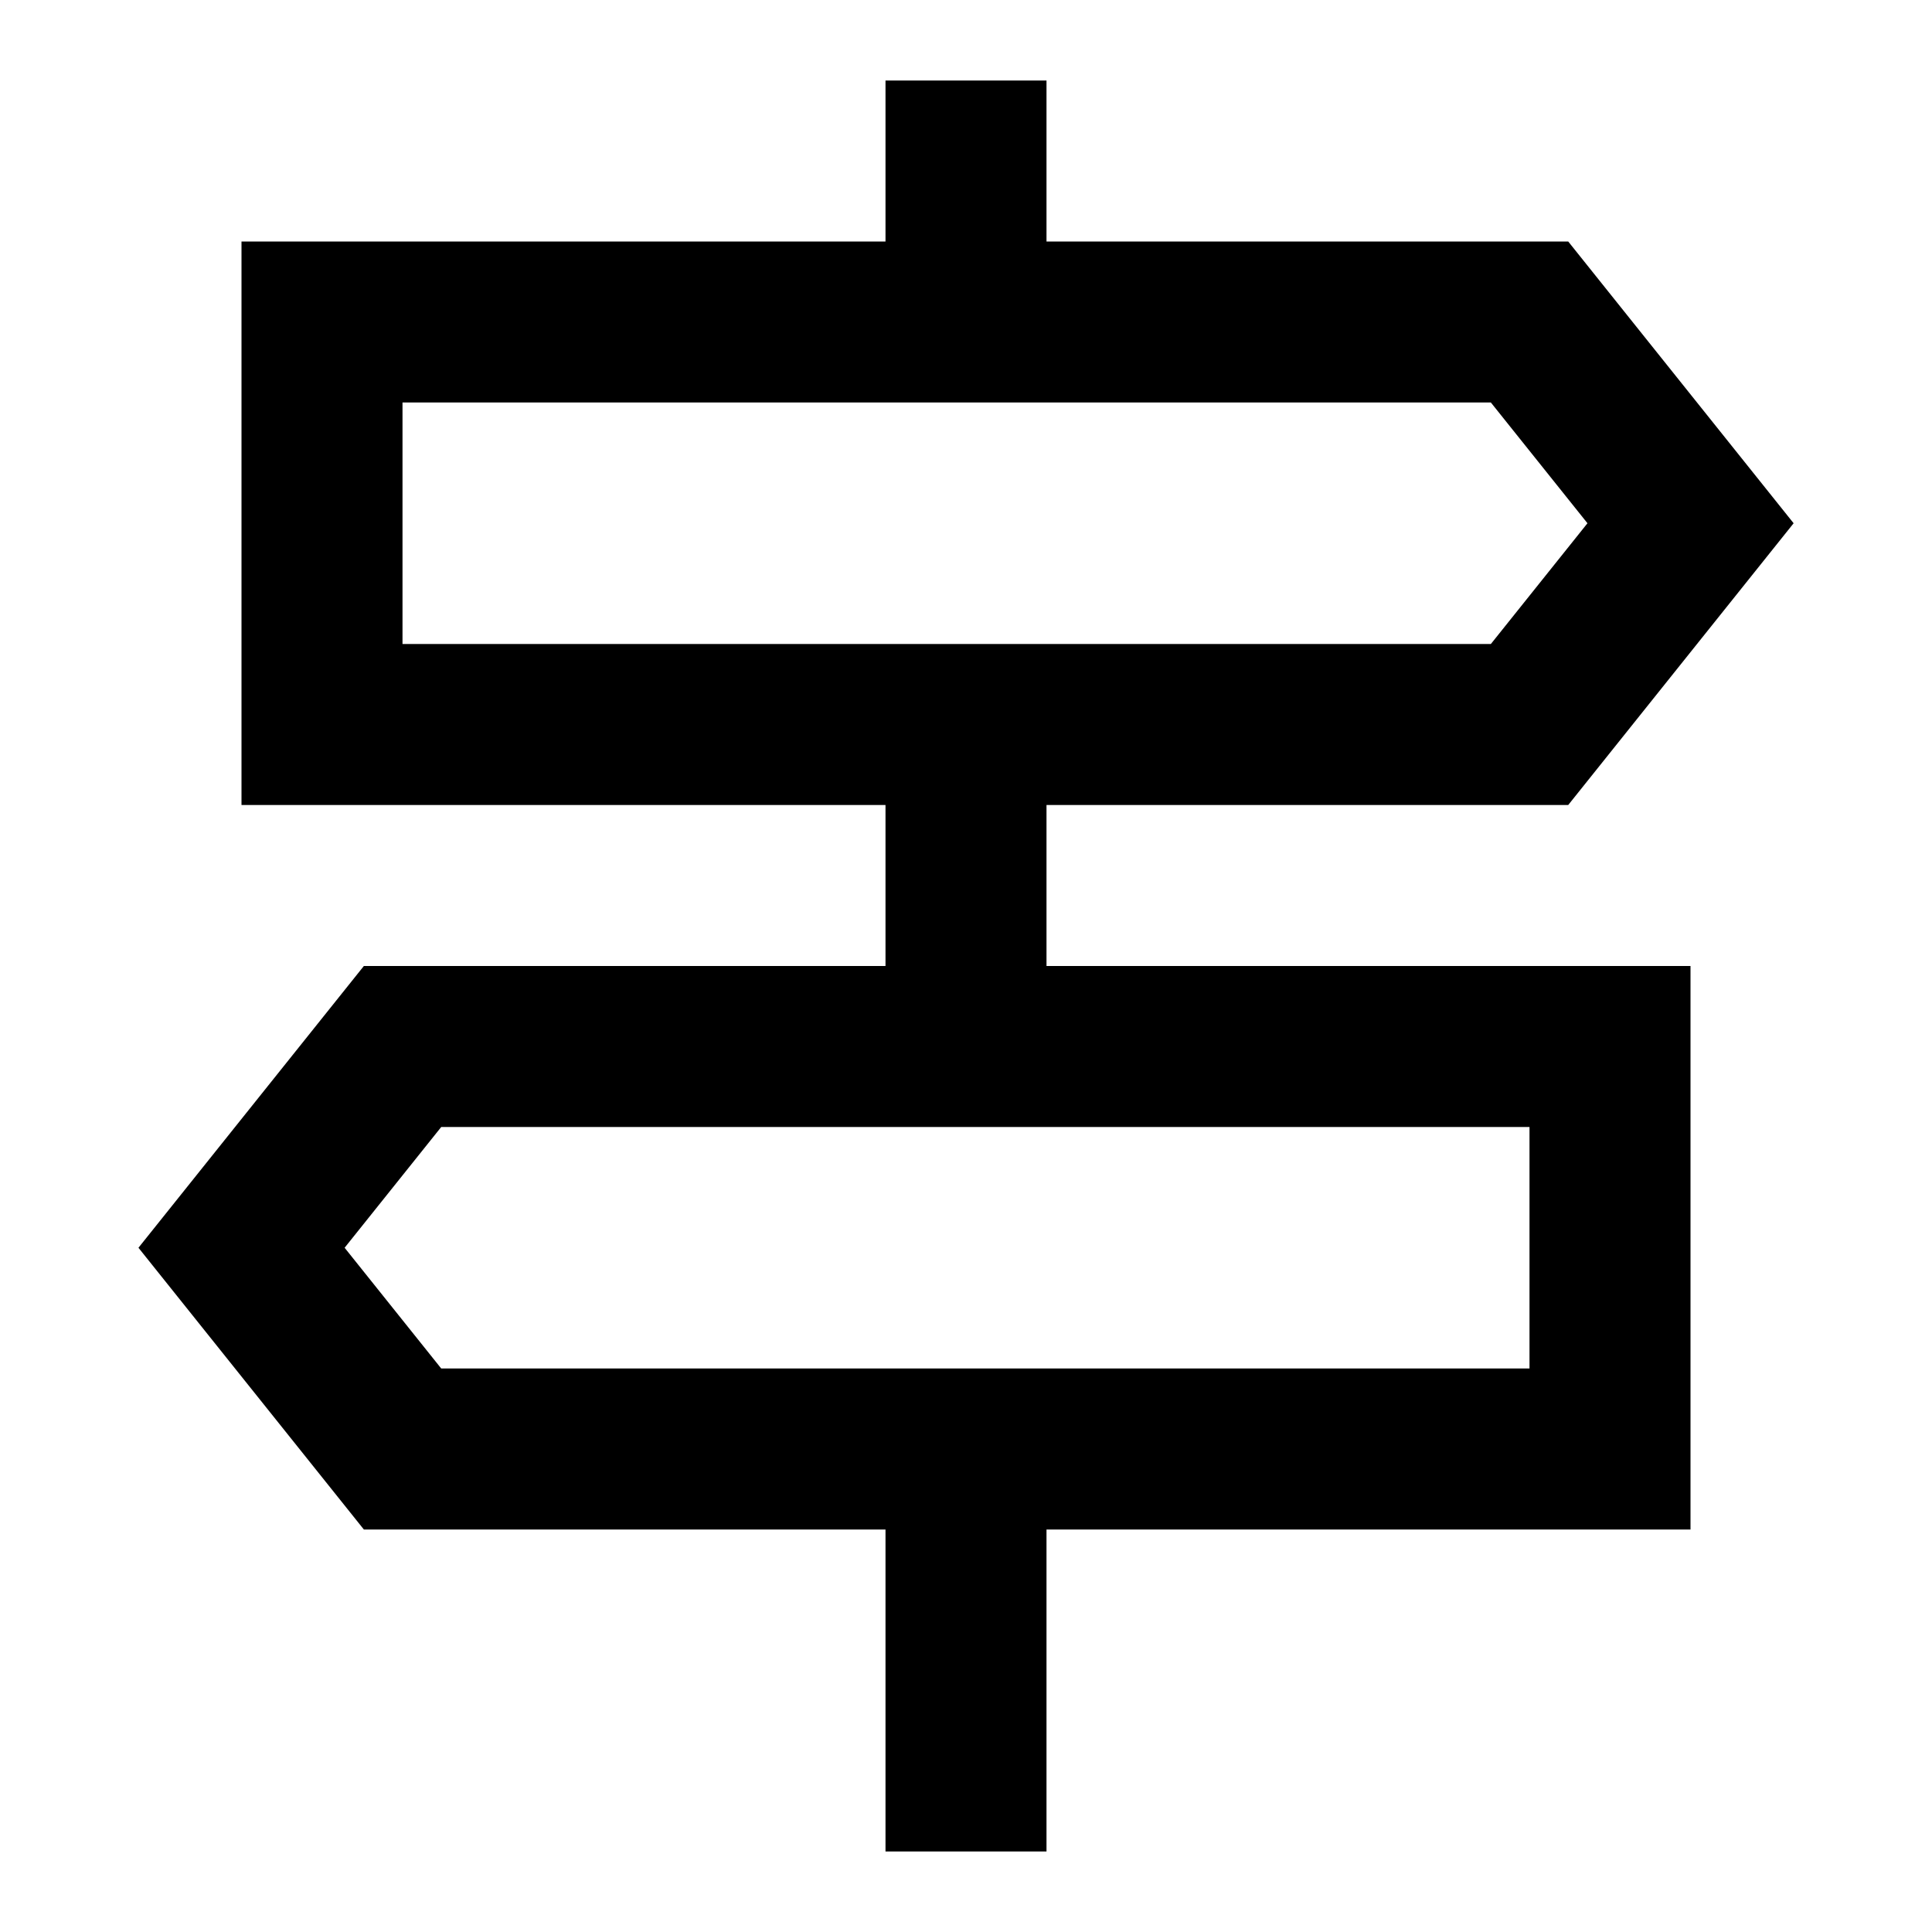 <svg width="24" height="24" viewBox="0 0 24 24" fill="none" xmlns="http://www.w3.org/2000/svg">
<path fill-rule="evenodd" clip-rule="evenodd" d="M11 23V19H4.52L1.72 15.5L4.52 12H11V10H3V3H11V1H13V3H19.481L22.281 6.5L19.481 10H13V12H21V19H13V23H11ZM19 17V14H5.481L4.281 15.5L5.481 17H19ZM18.52 8L19.72 6.5L18.52 5H5V8H18.52Z" fill="currentcolor"/>
</svg>
